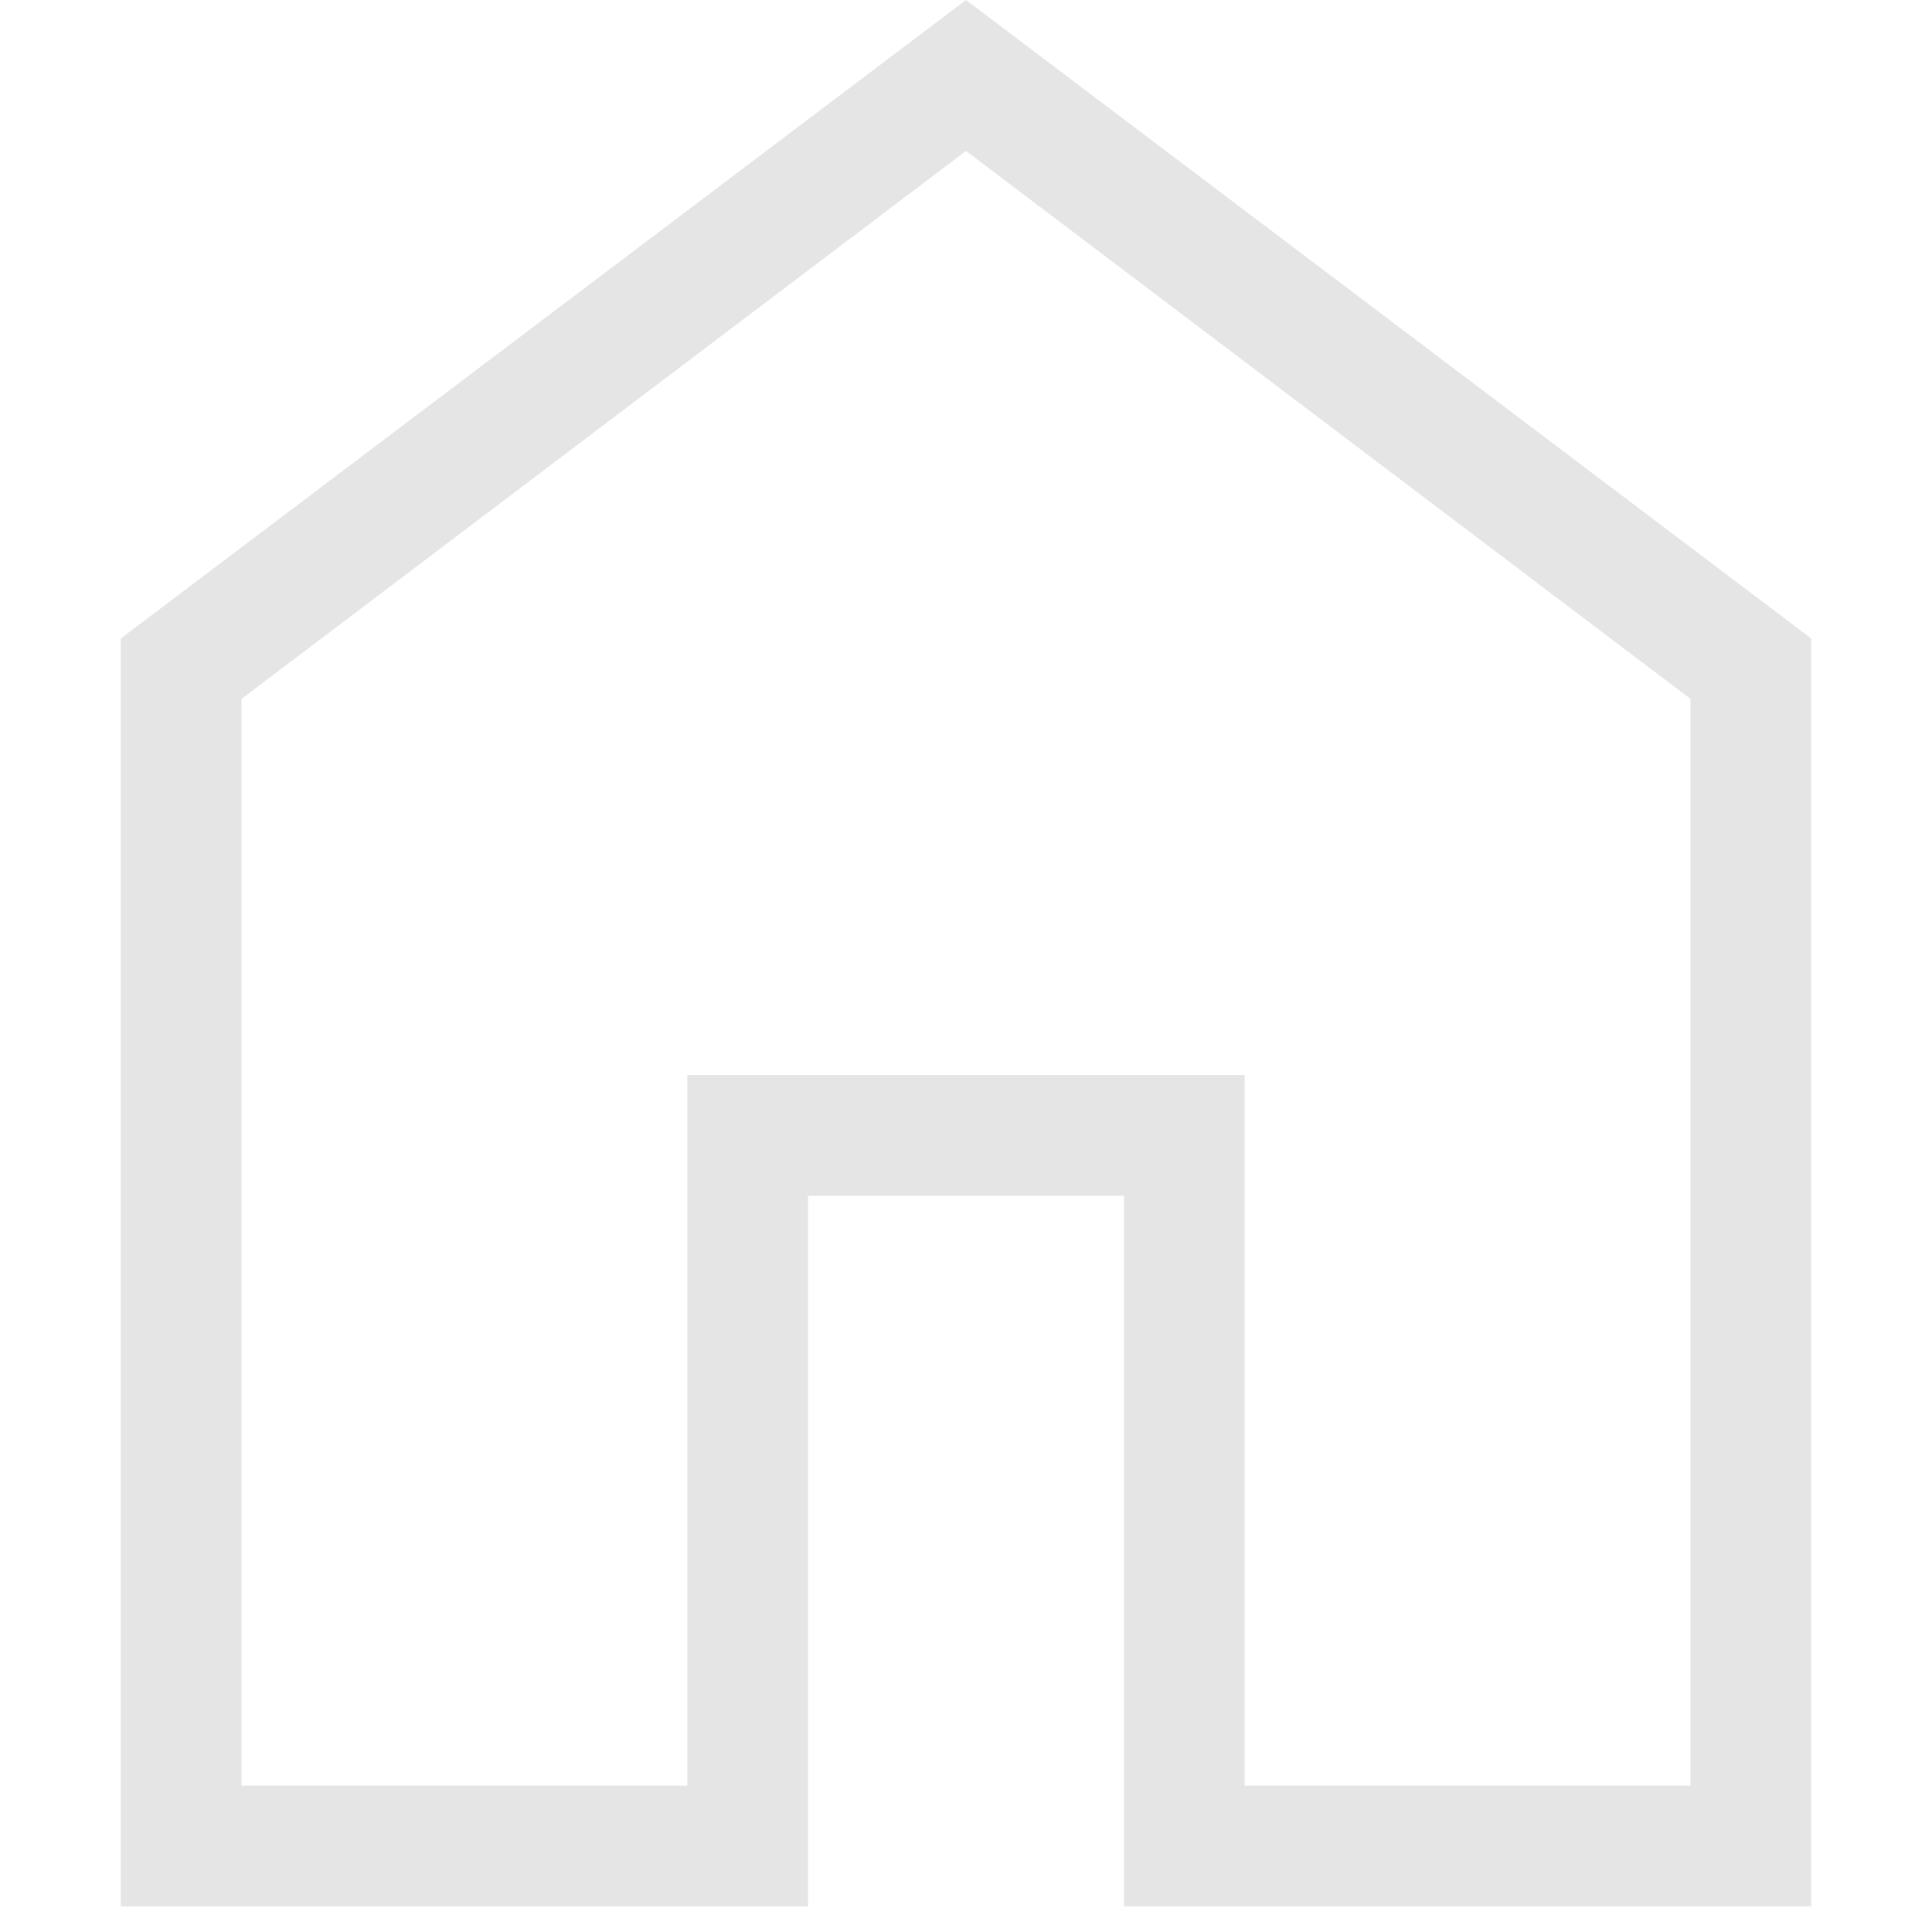 <svg width="20" height="20" viewBox="0 0 14 16" fill="none" xmlns="http://www.w3.org/2000/svg">
<path d="M1 14.788H4.692V8.903H9.308V14.788H13V5.788L7 1.25L1 5.788V14.788ZM0 15.788V5.288L7 0L14 5.288V15.788H8.308V9.903H5.692V15.788H0Z" fill="#E5E5E5"/>
</svg>
